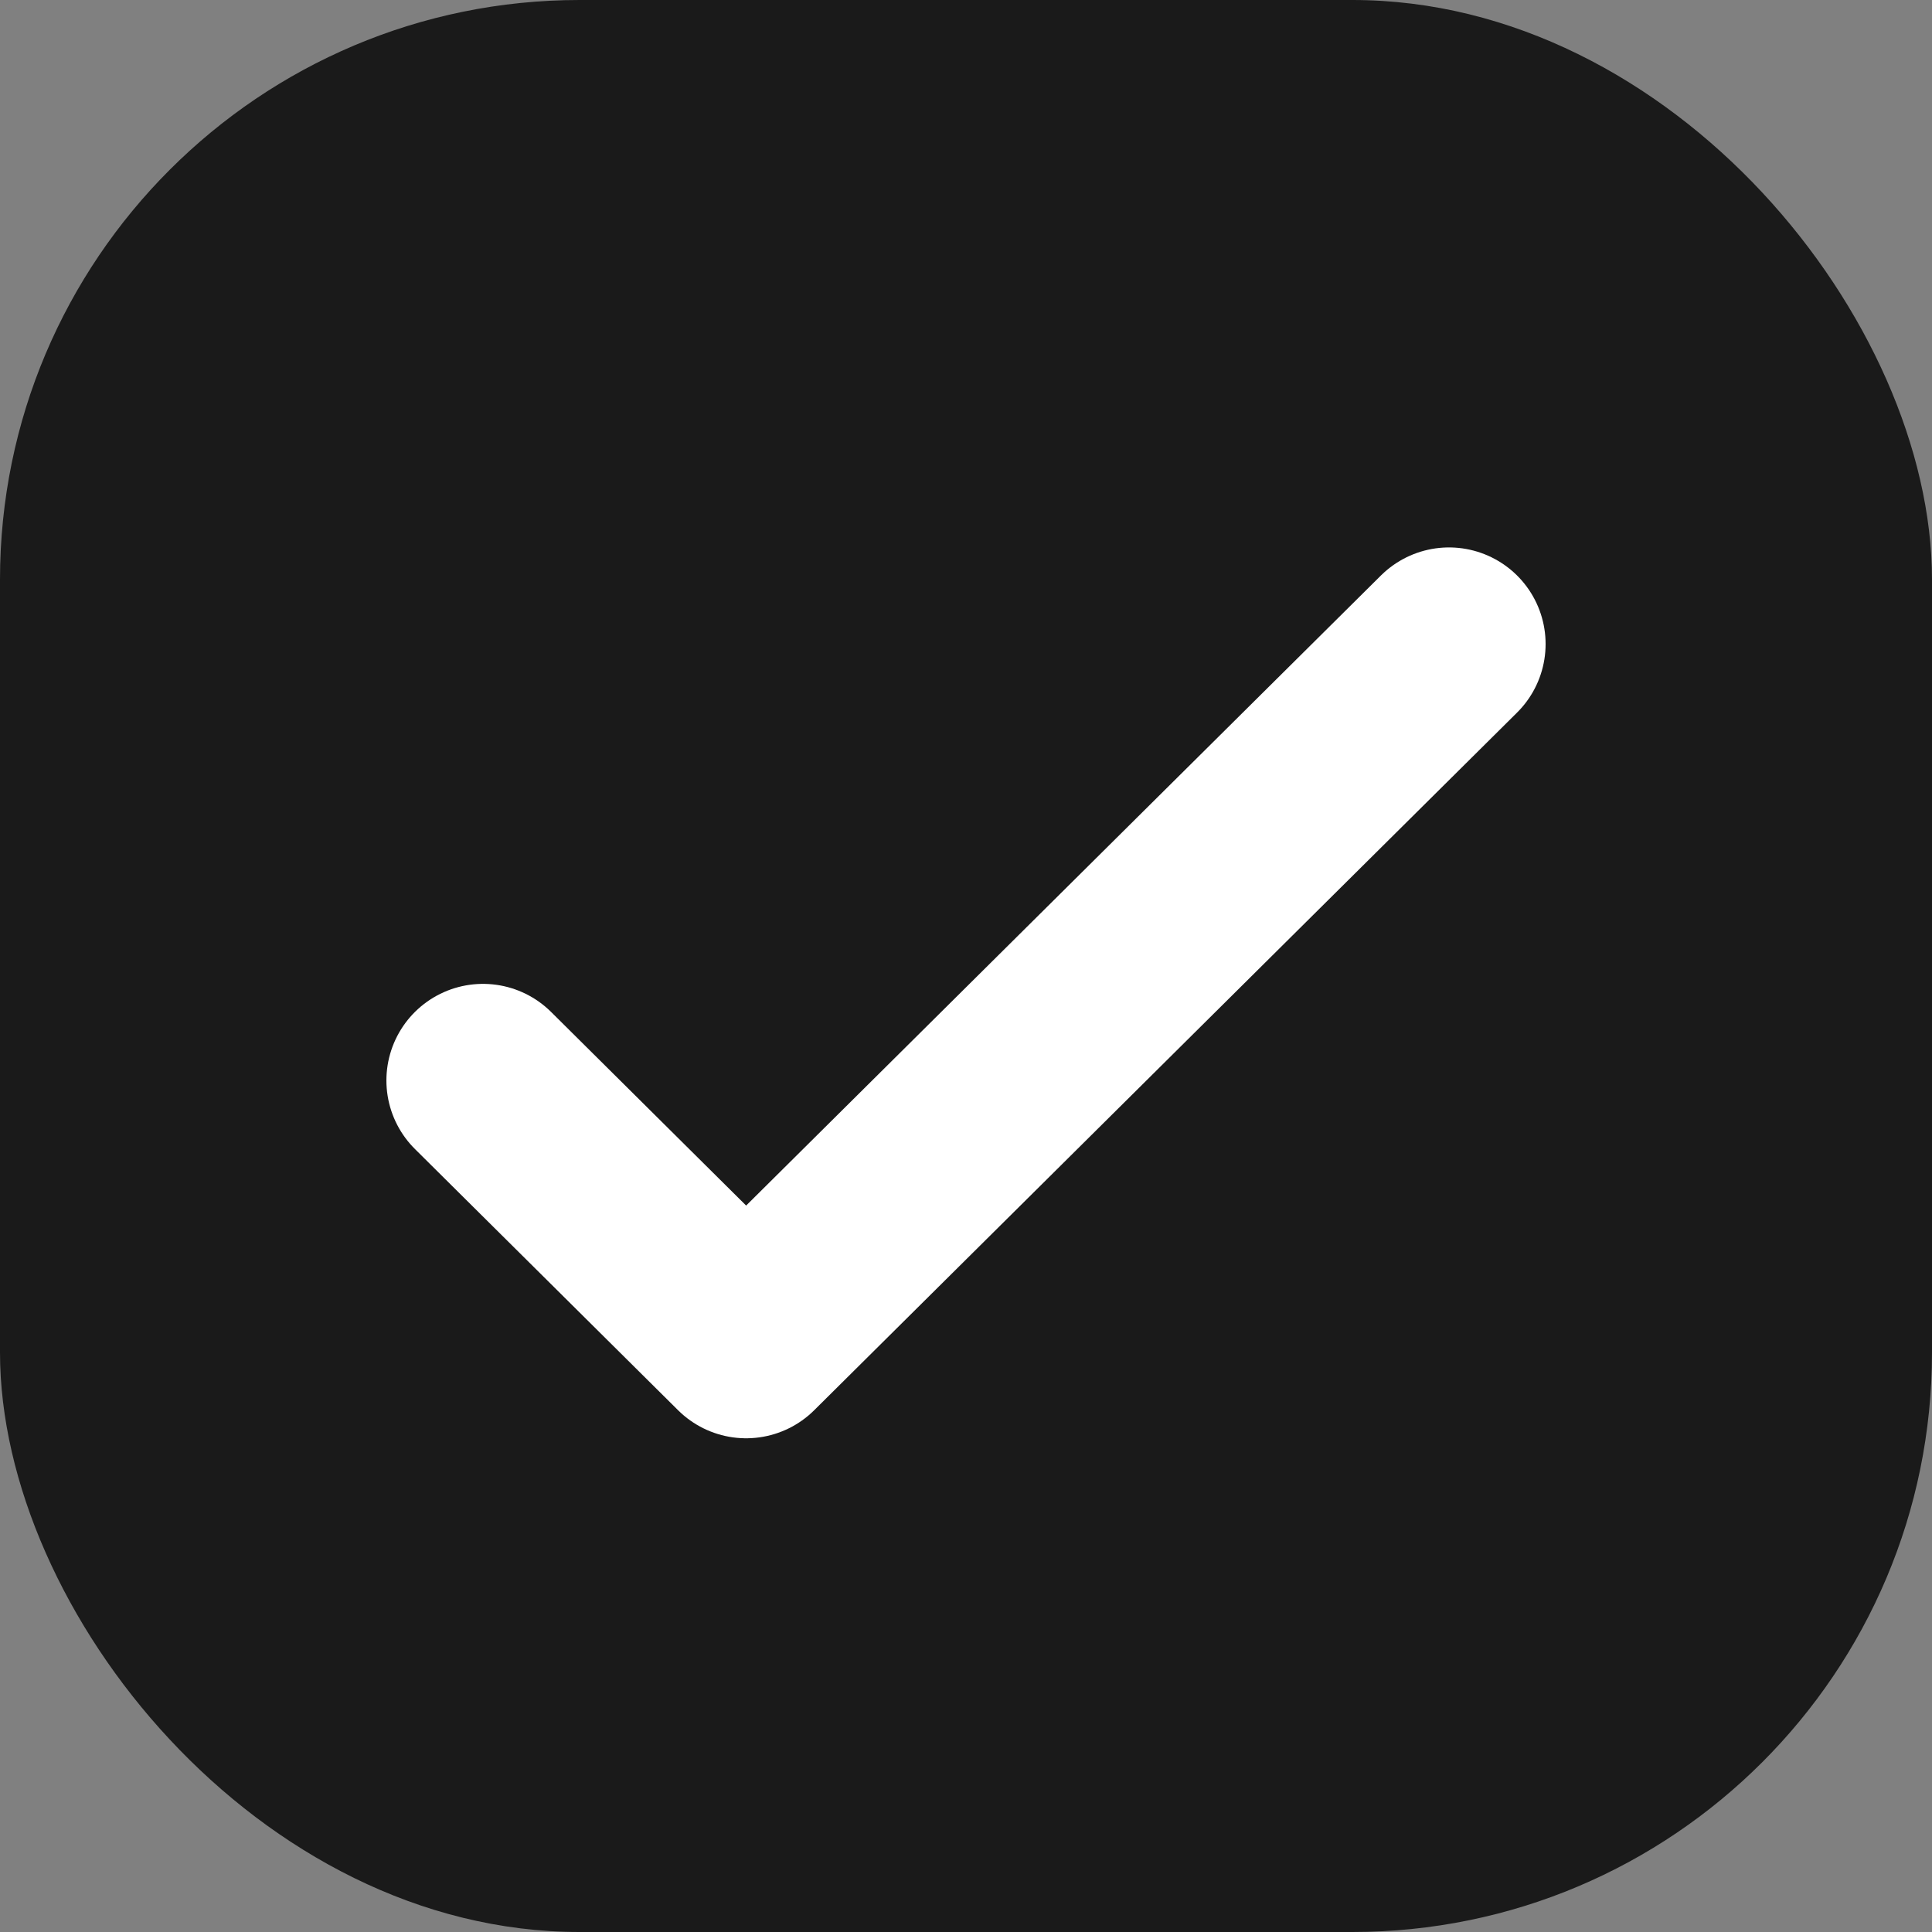 <svg width="20" height="20" viewBox="0 0 20 20" fill="none" xmlns="http://www.w3.org/2000/svg">
<rect x="0" y="0" width="20" height="20" fill="#808080" stroke="none"/>
<rect width="20" height="20" rx="6" fill="#1A1A1A"/>
<path d="M5 11.185L7.724 13.889L15 6.667" stroke="white" stroke-width="2" stroke-linecap="round" stroke-linejoin="round"/>
</svg>
